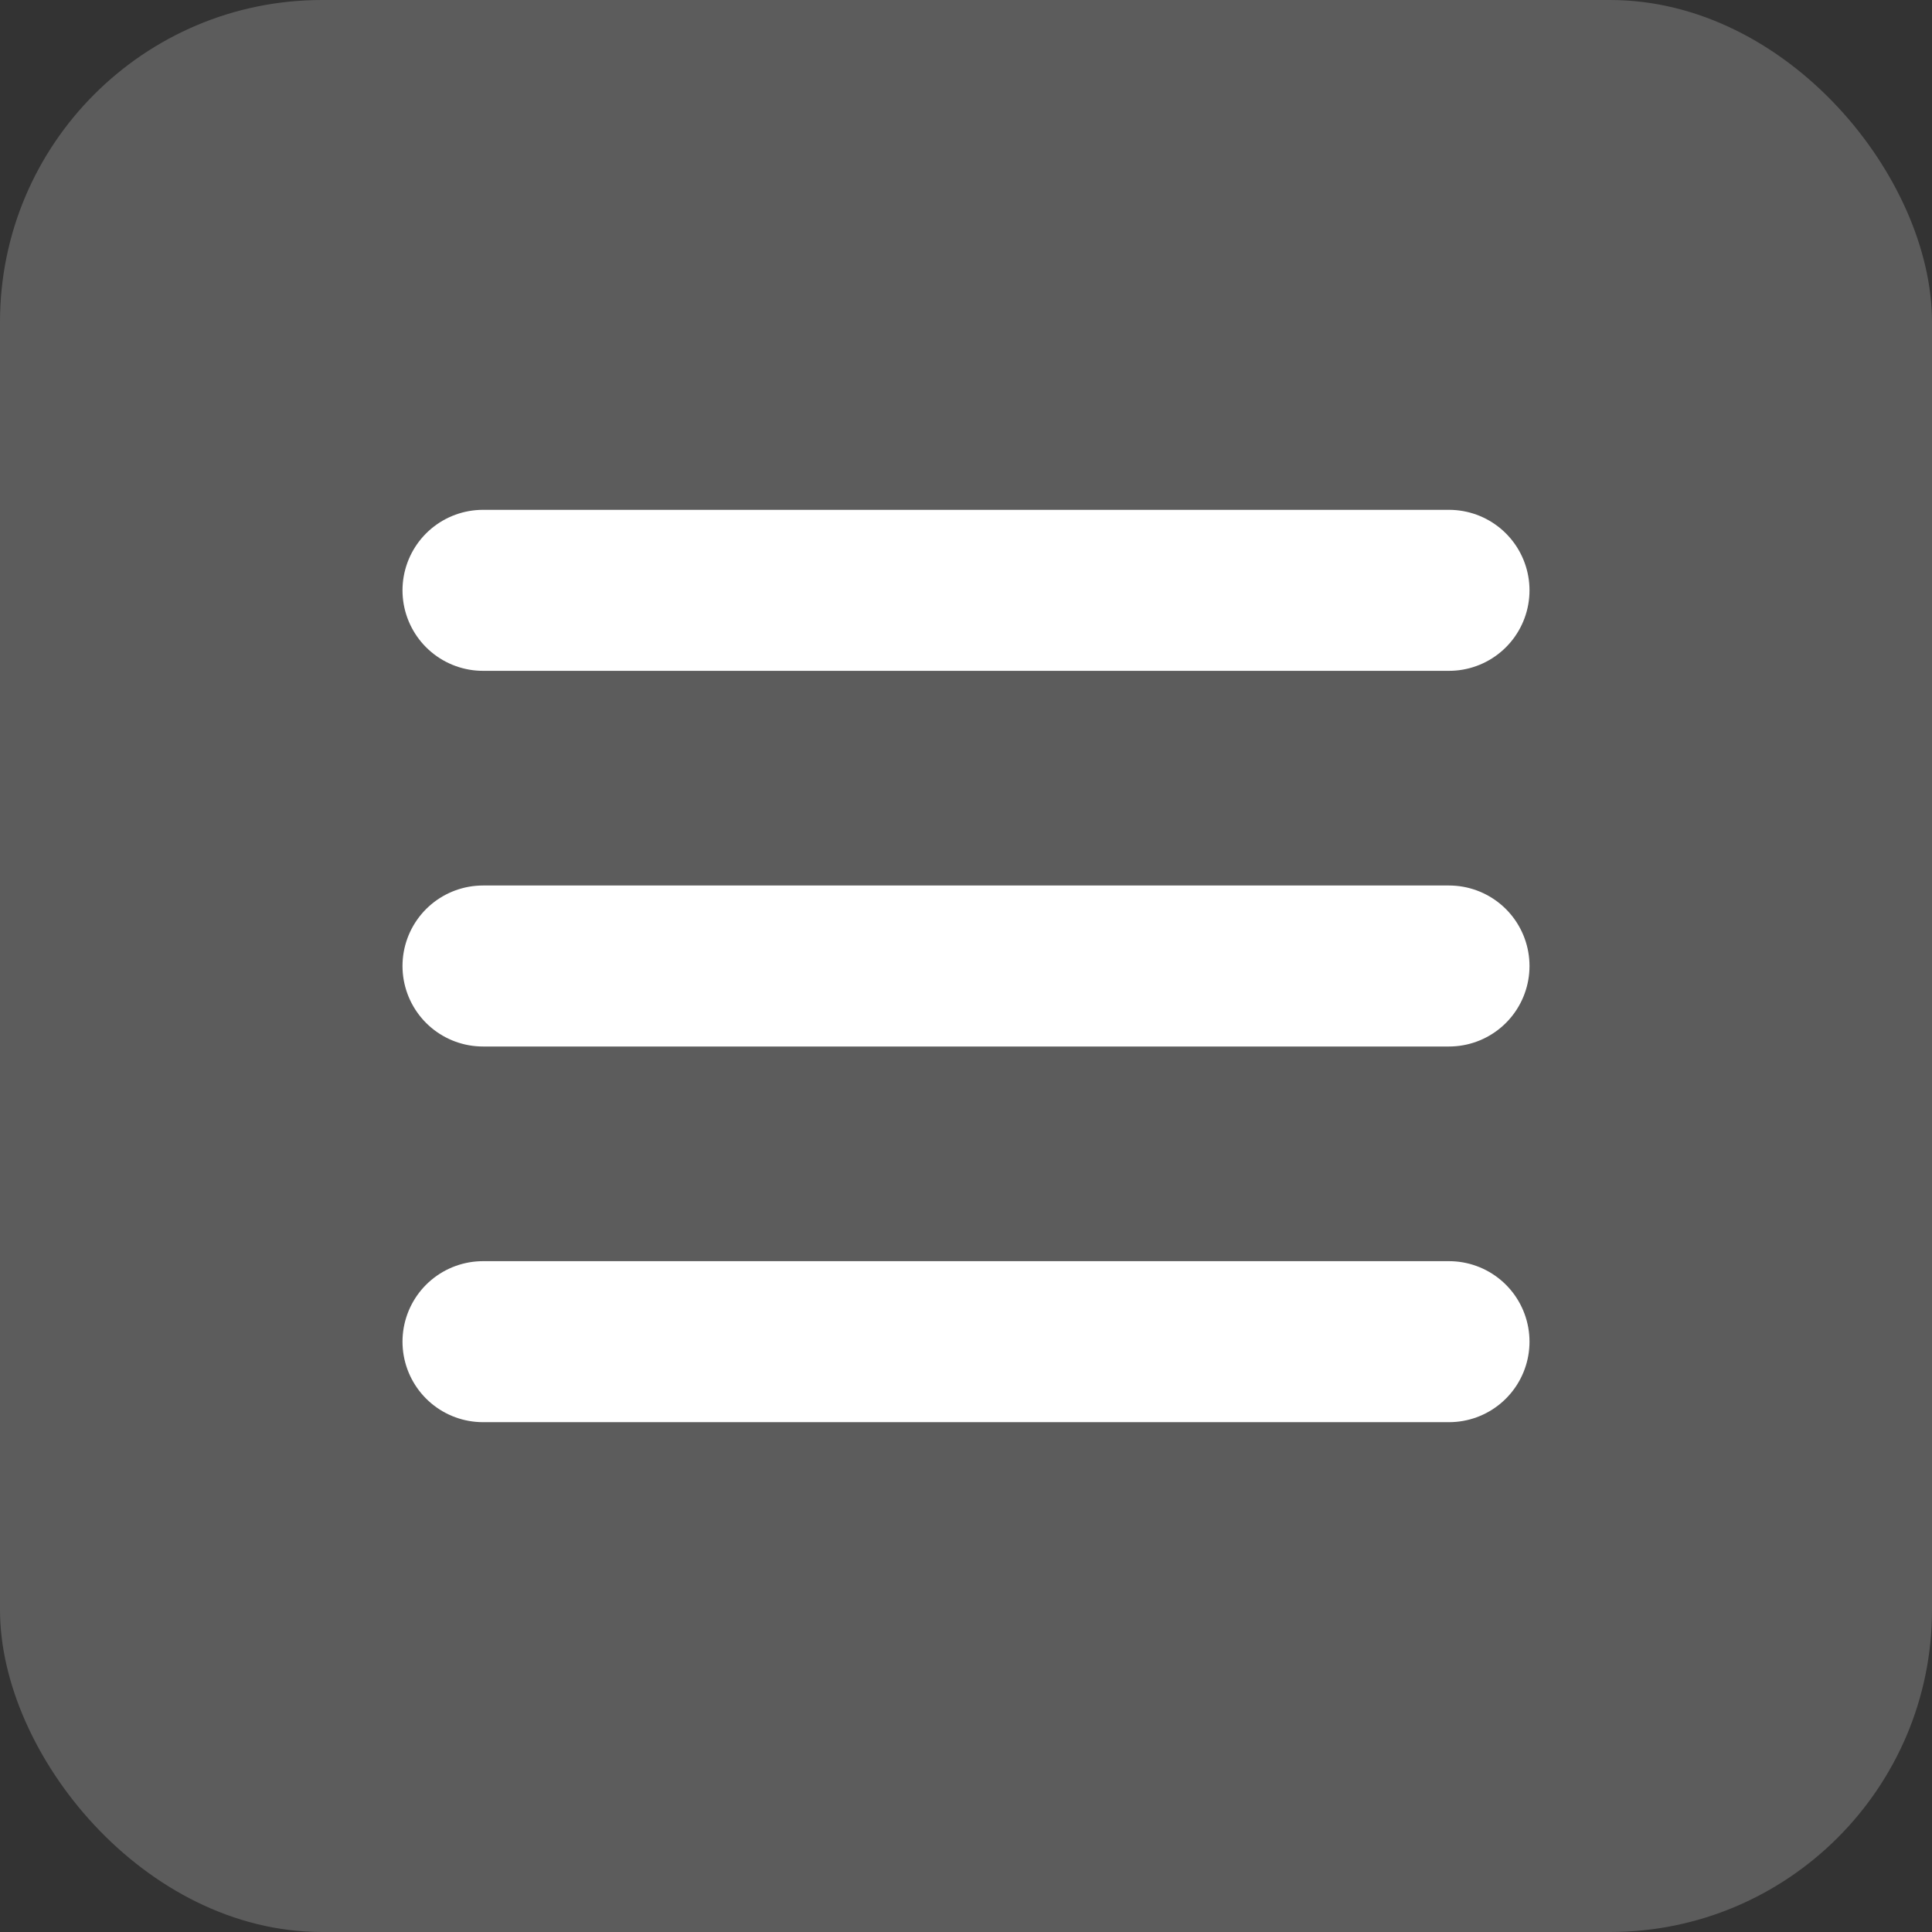 <svg width="36" height="36" viewBox="0 0 36 36" fill="none" xmlns="http://www.w3.org/2000/svg">
<rect x="0" y="0" width="36" height="36" fill="#333333" stroke="none"/>
<rect width="36" height="36" rx="6" fill="white" fill-opacity="0.2"/>
<path d="M9 11H27" stroke="white" stroke-width="3" stroke-linecap="round"/>
<path d="M9 18H27" stroke="white" stroke-width="3" stroke-linecap="round"/>
<path d="M9 25H27" stroke="white" stroke-width="3" stroke-linecap="round"/>
</svg>
